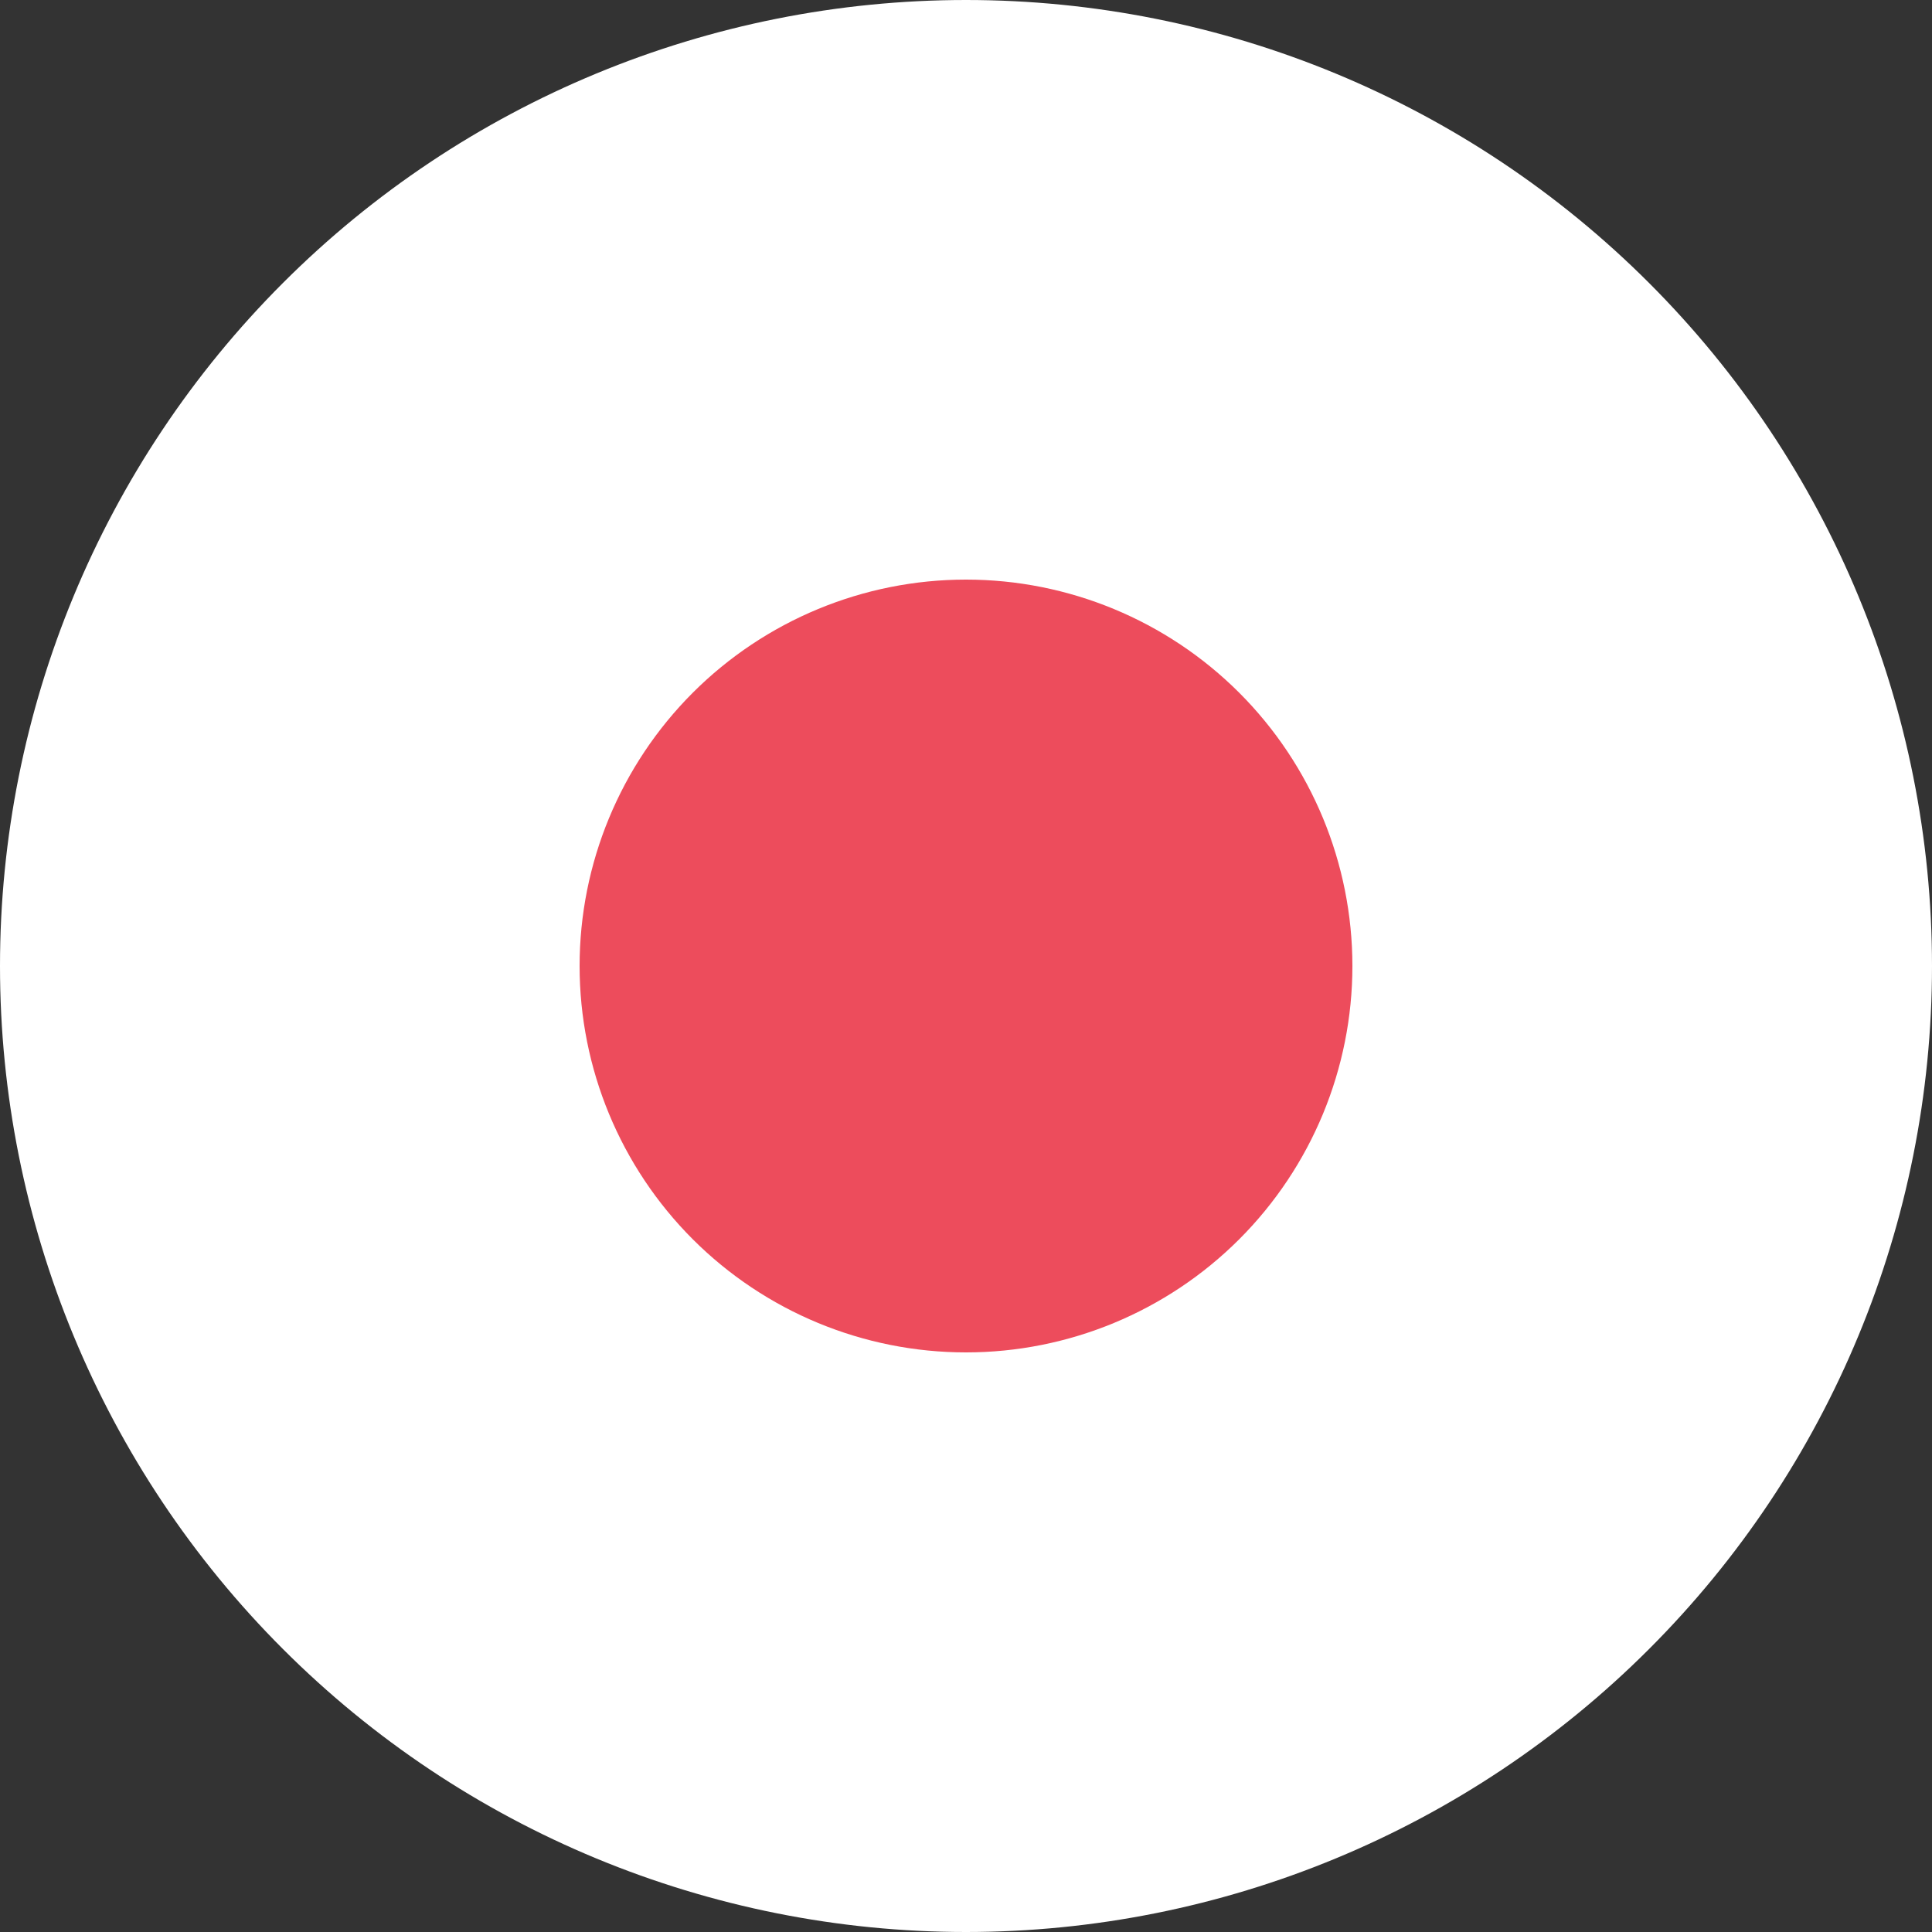 <svg width="44" height="44" viewBox="0 0 44 44" fill="none" xmlns="http://www.w3.org/2000/svg">
<rect x="0" y="0" width="44" height="44" fill="#333333" stroke="none"/>
<g clip-path="url(#clip0_2209_3)">
<path d="M0 22C0 27.835 2.318 33.431 6.444 37.556C10.569 41.682 16.165 44 22 44C27.835 44 33.431 41.682 37.556 37.556C41.682 33.431 44 27.835 44 22C44 16.165 41.682 10.569 37.556 6.444C33.431 2.318 27.835 0 22 0C16.165 0 10.569 2.318 6.444 6.444C2.318 10.569 0 16.165 0 22Z" fill="white"/>
<path d="M13.2 22C13.2 24.334 14.127 26.572 15.777 28.223C17.428 29.873 19.666 30.8 22 30.8C24.334 30.8 26.572 29.873 28.223 28.223C29.873 26.572 30.8 24.334 30.8 22C30.8 19.666 29.873 17.428 28.223 15.777C26.572 14.127 24.334 13.2 22 13.2C19.666 13.2 17.428 14.127 15.777 15.777C14.127 17.428 13.2 19.666 13.2 22Z" fill="#ED4C5C"/>
</g>
<defs>
<clipPath id="clip0_2209_3">
<rect width="44" height="44" fill="white"/>
</clipPath>
</defs>
</svg>
